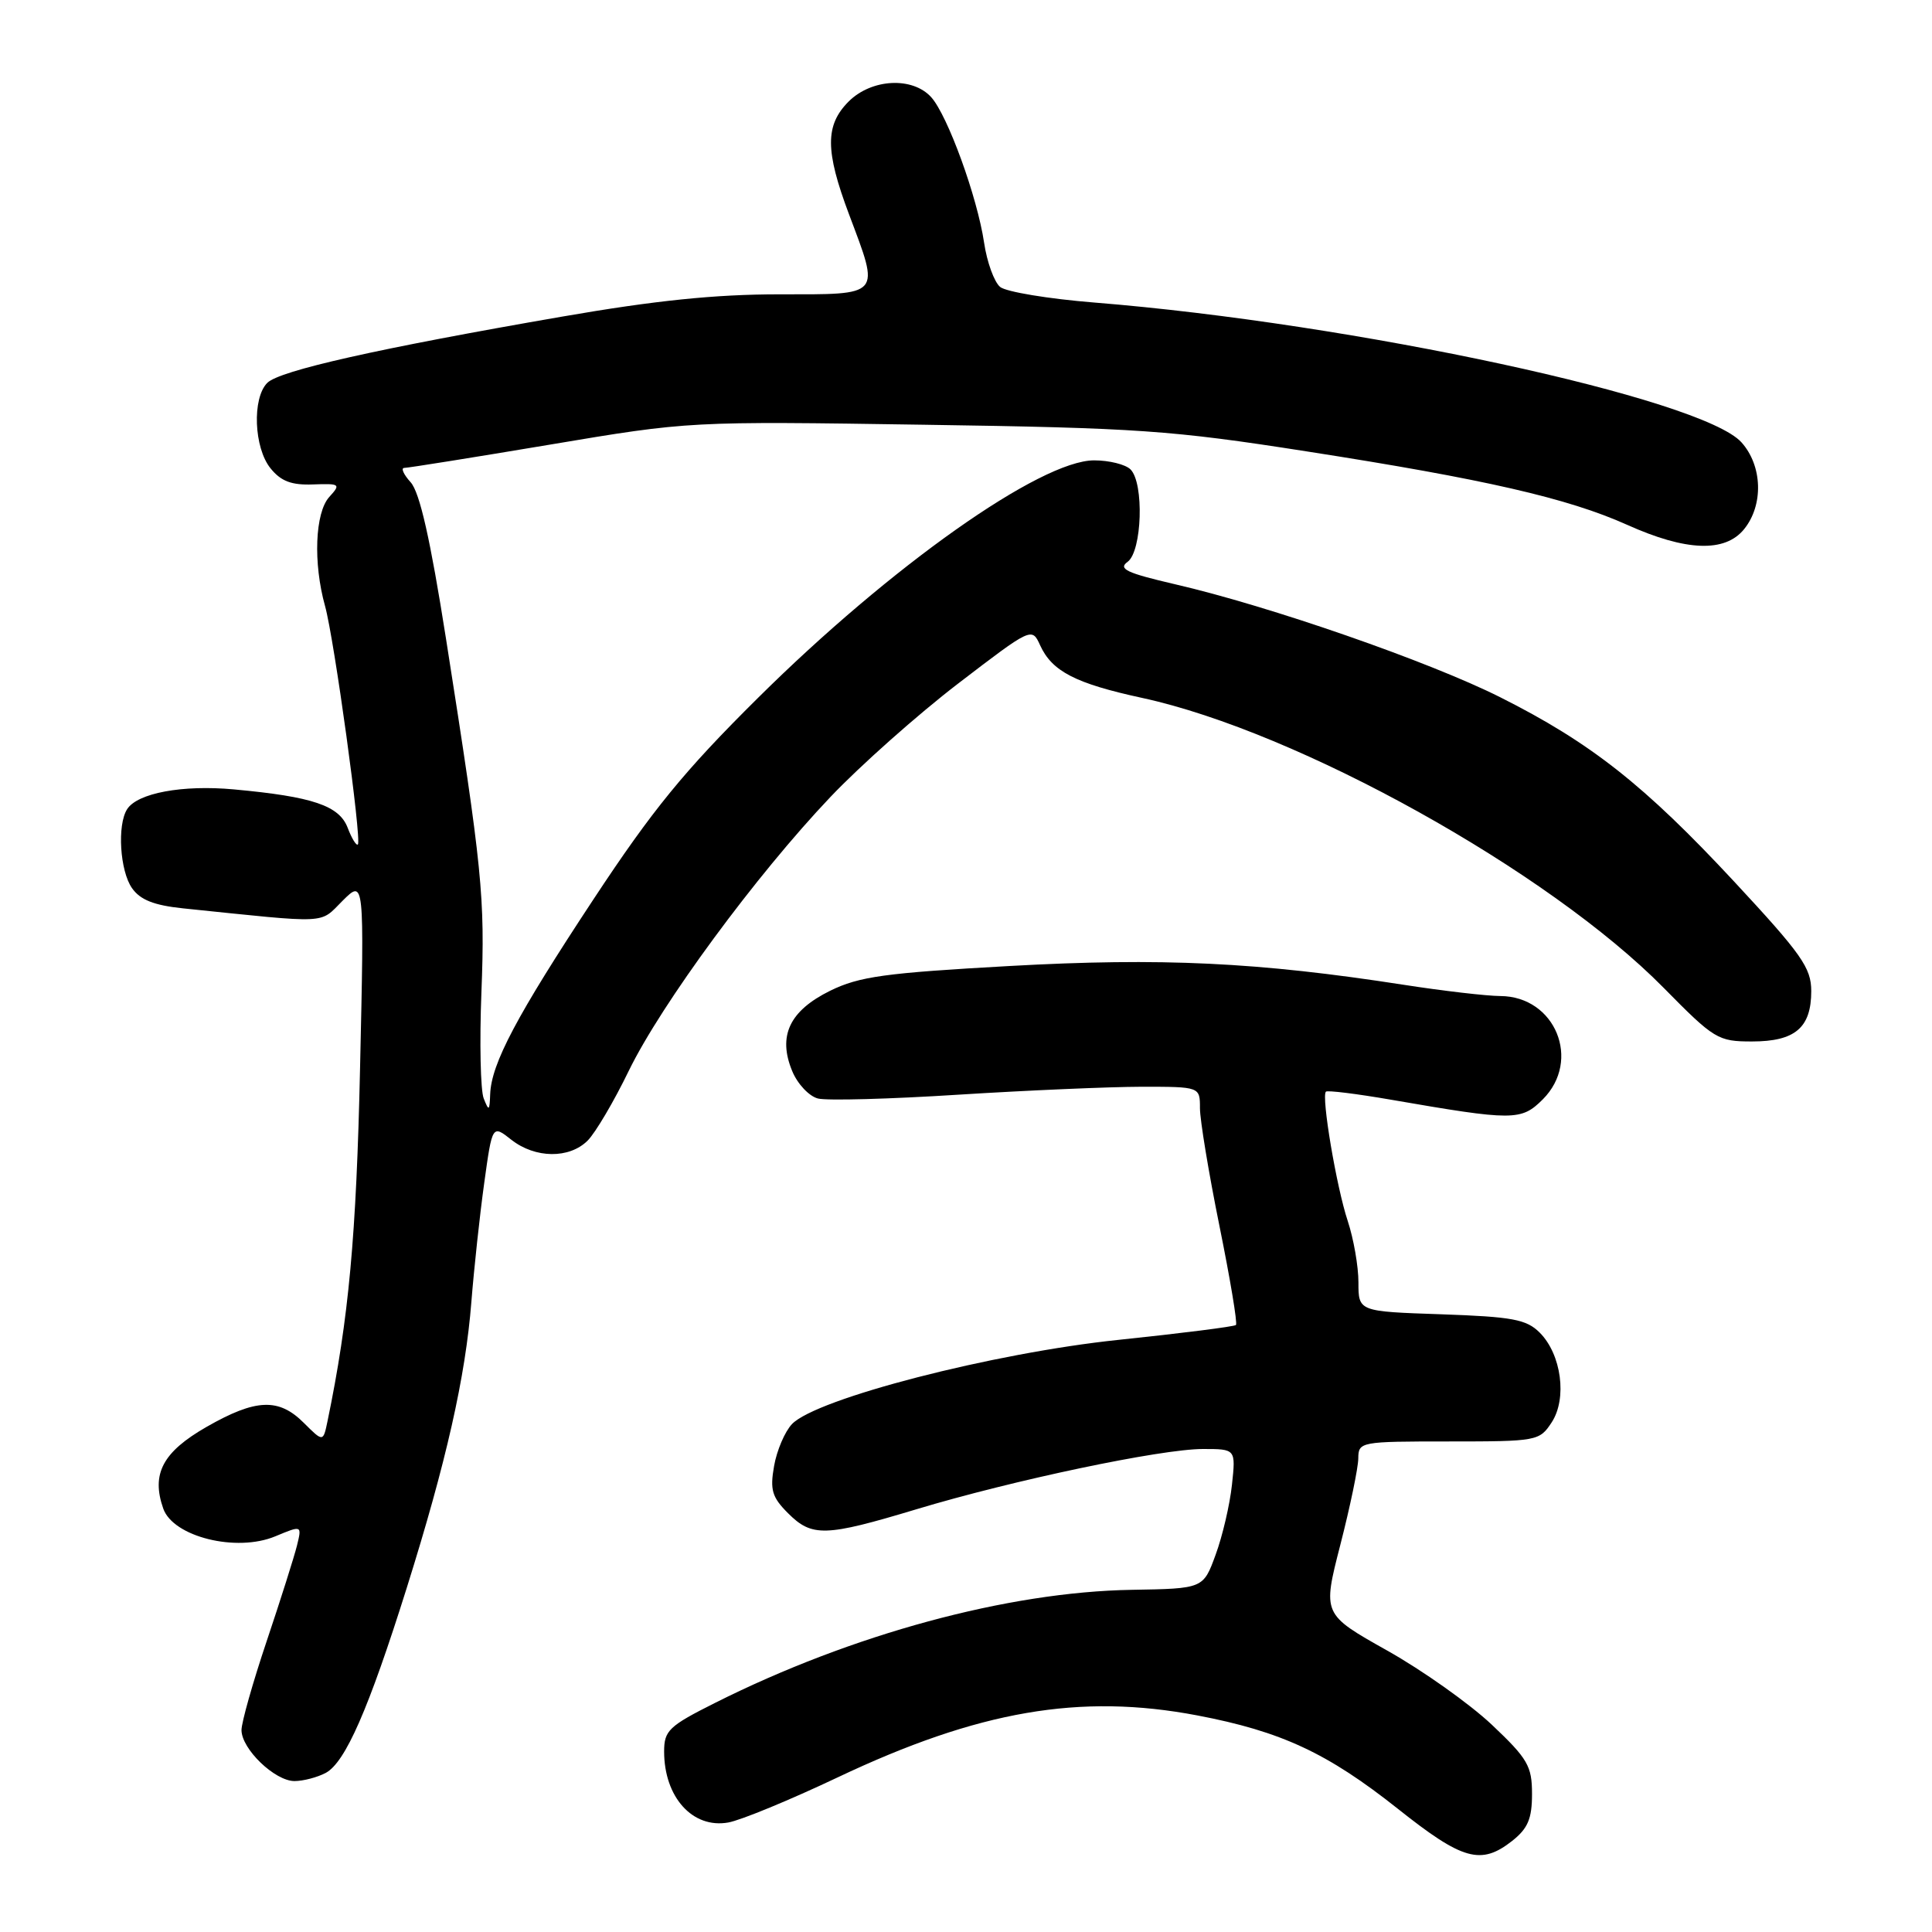 <?xml version="1.0" encoding="UTF-8" standalone="no"?>
<!DOCTYPE svg PUBLIC "-//W3C//DTD SVG 1.1//EN" "http://www.w3.org/Graphics/SVG/1.1/DTD/svg11.dtd" >
<svg xmlns="http://www.w3.org/2000/svg" xmlns:xlink="http://www.w3.org/1999/xlink" version="1.1" viewBox="0 0 256 256">
 <g >
 <path fill="currentColor"
d=" M 200.37 243.93 C 202.45 242.28 203.00 241.00 203.00 237.71 C 203.00 234.01 202.44 233.04 197.67 228.53 C 194.73 225.76 188.49 221.33 183.78 218.69 C 175.24 213.89 175.24 213.89 177.60 204.70 C 178.90 199.64 179.97 194.49 179.98 193.25 C 180.00 191.04 180.23 191.00 191.98 191.00 C 203.67 191.00 203.99 190.94 205.60 188.48 C 207.68 185.31 206.90 179.46 204.02 176.58 C 202.26 174.82 200.42 174.48 190.99 174.15 C 180.00 173.78 180.00 173.78 180.00 169.92 C 180.00 167.80 179.36 164.14 178.58 161.78 C 177.09 157.30 175.06 145.27 175.69 144.65 C 175.89 144.45 179.75 144.93 184.27 145.71 C 200.57 148.53 201.56 148.53 204.43 145.67 C 209.58 140.51 206.09 132.02 198.80 131.98 C 196.98 131.97 191.22 131.30 186.00 130.49 C 166.67 127.49 153.88 126.88 133.78 128.00 C 117.25 128.92 113.86 129.39 110.00 131.28 C 104.61 133.94 103.04 137.26 104.97 141.92 C 105.67 143.63 107.22 145.27 108.39 145.56 C 109.57 145.86 117.95 145.63 127.02 145.05 C 136.08 144.48 146.99 144.01 151.25 144.00 C 159.00 144.00 159.00 144.00 159.00 146.84 C 159.00 148.40 160.16 155.42 161.58 162.43 C 163.00 169.43 163.99 175.35 163.77 175.57 C 163.55 175.78 156.54 176.67 148.20 177.54 C 131.60 179.27 108.16 185.32 104.94 188.70 C 104.00 189.69 102.93 192.19 102.57 194.25 C 102.01 197.42 102.30 198.39 104.41 200.50 C 107.59 203.68 109.33 203.63 121.38 200.00 C 134.20 196.13 153.84 192.00 159.39 192.00 C 163.75 192.00 163.75 192.00 163.24 196.75 C 162.96 199.36 161.99 203.53 161.08 206.00 C 159.44 210.50 159.44 210.50 149.97 210.66 C 133.57 210.93 112.88 216.54 94.75 225.64 C 88.63 228.71 88.00 229.31 88.00 232.08 C 88.00 238.14 91.78 242.33 96.50 241.49 C 98.15 241.20 104.67 238.51 111.00 235.51 C 129.66 226.67 143.11 224.35 158.64 227.30 C 169.77 229.42 175.89 232.27 185.23 239.68 C 193.81 246.50 196.23 247.18 200.37 243.93 Z  M 43.16 234.92 C 45.76 233.52 48.84 226.49 53.90 210.39 C 59.13 193.73 61.68 182.45 62.46 172.50 C 62.81 168.10 63.57 161.02 64.16 156.77 C 65.23 149.03 65.23 149.03 67.75 151.02 C 70.92 153.51 75.44 153.56 77.87 151.13 C 78.89 150.11 81.35 145.95 83.32 141.88 C 87.64 133.02 100.19 115.96 110.04 105.60 C 113.97 101.46 121.58 94.70 126.95 90.58 C 136.69 83.12 136.73 83.10 137.82 85.50 C 139.40 88.96 142.49 90.56 151.35 92.48 C 171.99 96.95 205.22 115.43 220.47 130.92 C 227.15 137.70 227.64 138.00 232.15 138.00 C 237.86 138.00 240.00 136.18 240.00 131.33 C 240.00 128.24 238.73 126.44 229.81 116.84 C 217.89 104.02 210.77 98.41 198.79 92.39 C 189.35 87.65 168.20 80.30 155.67 77.41 C 149.26 75.92 148.12 75.38 149.42 74.44 C 151.33 73.04 151.62 64.02 149.80 62.20 C 149.14 61.54 146.97 61.00 144.98 61.00 C 137.88 61.00 118.02 75.03 100.41 92.50 C 90.64 102.18 86.44 107.33 78.66 119.13 C 68.44 134.62 65.10 140.93 64.95 145.00 C 64.87 147.23 64.78 147.28 64.09 145.54 C 63.67 144.46 63.53 138.14 63.79 131.50 C 64.28 118.86 63.92 115.31 59.10 84.65 C 57.02 71.44 55.62 65.24 54.41 63.90 C 53.47 62.86 53.09 62.00 53.57 62.00 C 54.06 62.00 62.76 60.61 72.90 58.91 C 91.35 55.81 91.35 55.81 122.42 56.28 C 150.79 56.70 155.21 57.01 173.13 59.81 C 196.75 63.49 207.73 66.01 215.60 69.54 C 223.40 73.05 228.57 73.24 231.10 70.12 C 233.70 66.92 233.54 61.71 230.75 58.61 C 225.53 52.81 179.49 42.86 145.02 40.09 C 138.93 39.60 133.30 38.67 132.52 38.02 C 131.74 37.37 130.78 34.74 130.40 32.17 C 129.50 26.11 125.56 15.28 123.39 12.88 C 120.91 10.14 115.49 10.42 112.45 13.45 C 109.32 16.59 109.33 19.97 112.50 28.40 C 116.62 39.36 116.94 39.00 103.25 39.00 C 94.76 39.00 86.78 39.82 74.50 41.95 C 50.00 46.19 37.04 49.11 35.42 50.73 C 33.39 52.75 33.64 59.34 35.85 62.06 C 37.23 63.77 38.63 64.30 41.48 64.19 C 45.07 64.06 45.18 64.15 43.63 65.85 C 41.74 67.94 41.48 74.60 43.07 80.30 C 44.29 84.69 47.95 111.31 47.42 111.89 C 47.22 112.10 46.61 111.11 46.07 109.69 C 44.95 106.75 41.44 105.56 31.00 104.60 C 24.19 103.97 18.20 105.08 16.84 107.23 C 15.51 109.32 15.89 115.40 17.49 117.68 C 18.58 119.24 20.41 119.96 24.24 120.36 C 43.94 122.39 42.26 122.47 45.40 119.35 C 48.27 116.50 48.27 116.50 47.71 141.50 C 47.22 163.80 46.21 174.74 43.40 188.30 C 42.82 191.09 42.82 191.09 40.27 188.55 C 36.94 185.21 33.91 185.33 27.37 189.07 C 21.56 192.40 20.02 195.30 21.63 199.89 C 22.94 203.64 31.33 205.72 36.48 203.57 C 40.01 202.10 40.01 202.10 39.35 204.80 C 38.98 206.28 37.18 211.98 35.34 217.45 C 33.50 222.92 32.00 228.23 32.00 229.24 C 32.00 231.75 36.42 236.00 39.02 236.00 C 40.18 236.00 42.04 235.51 43.16 234.92 Z "/>
</g>
</svg>